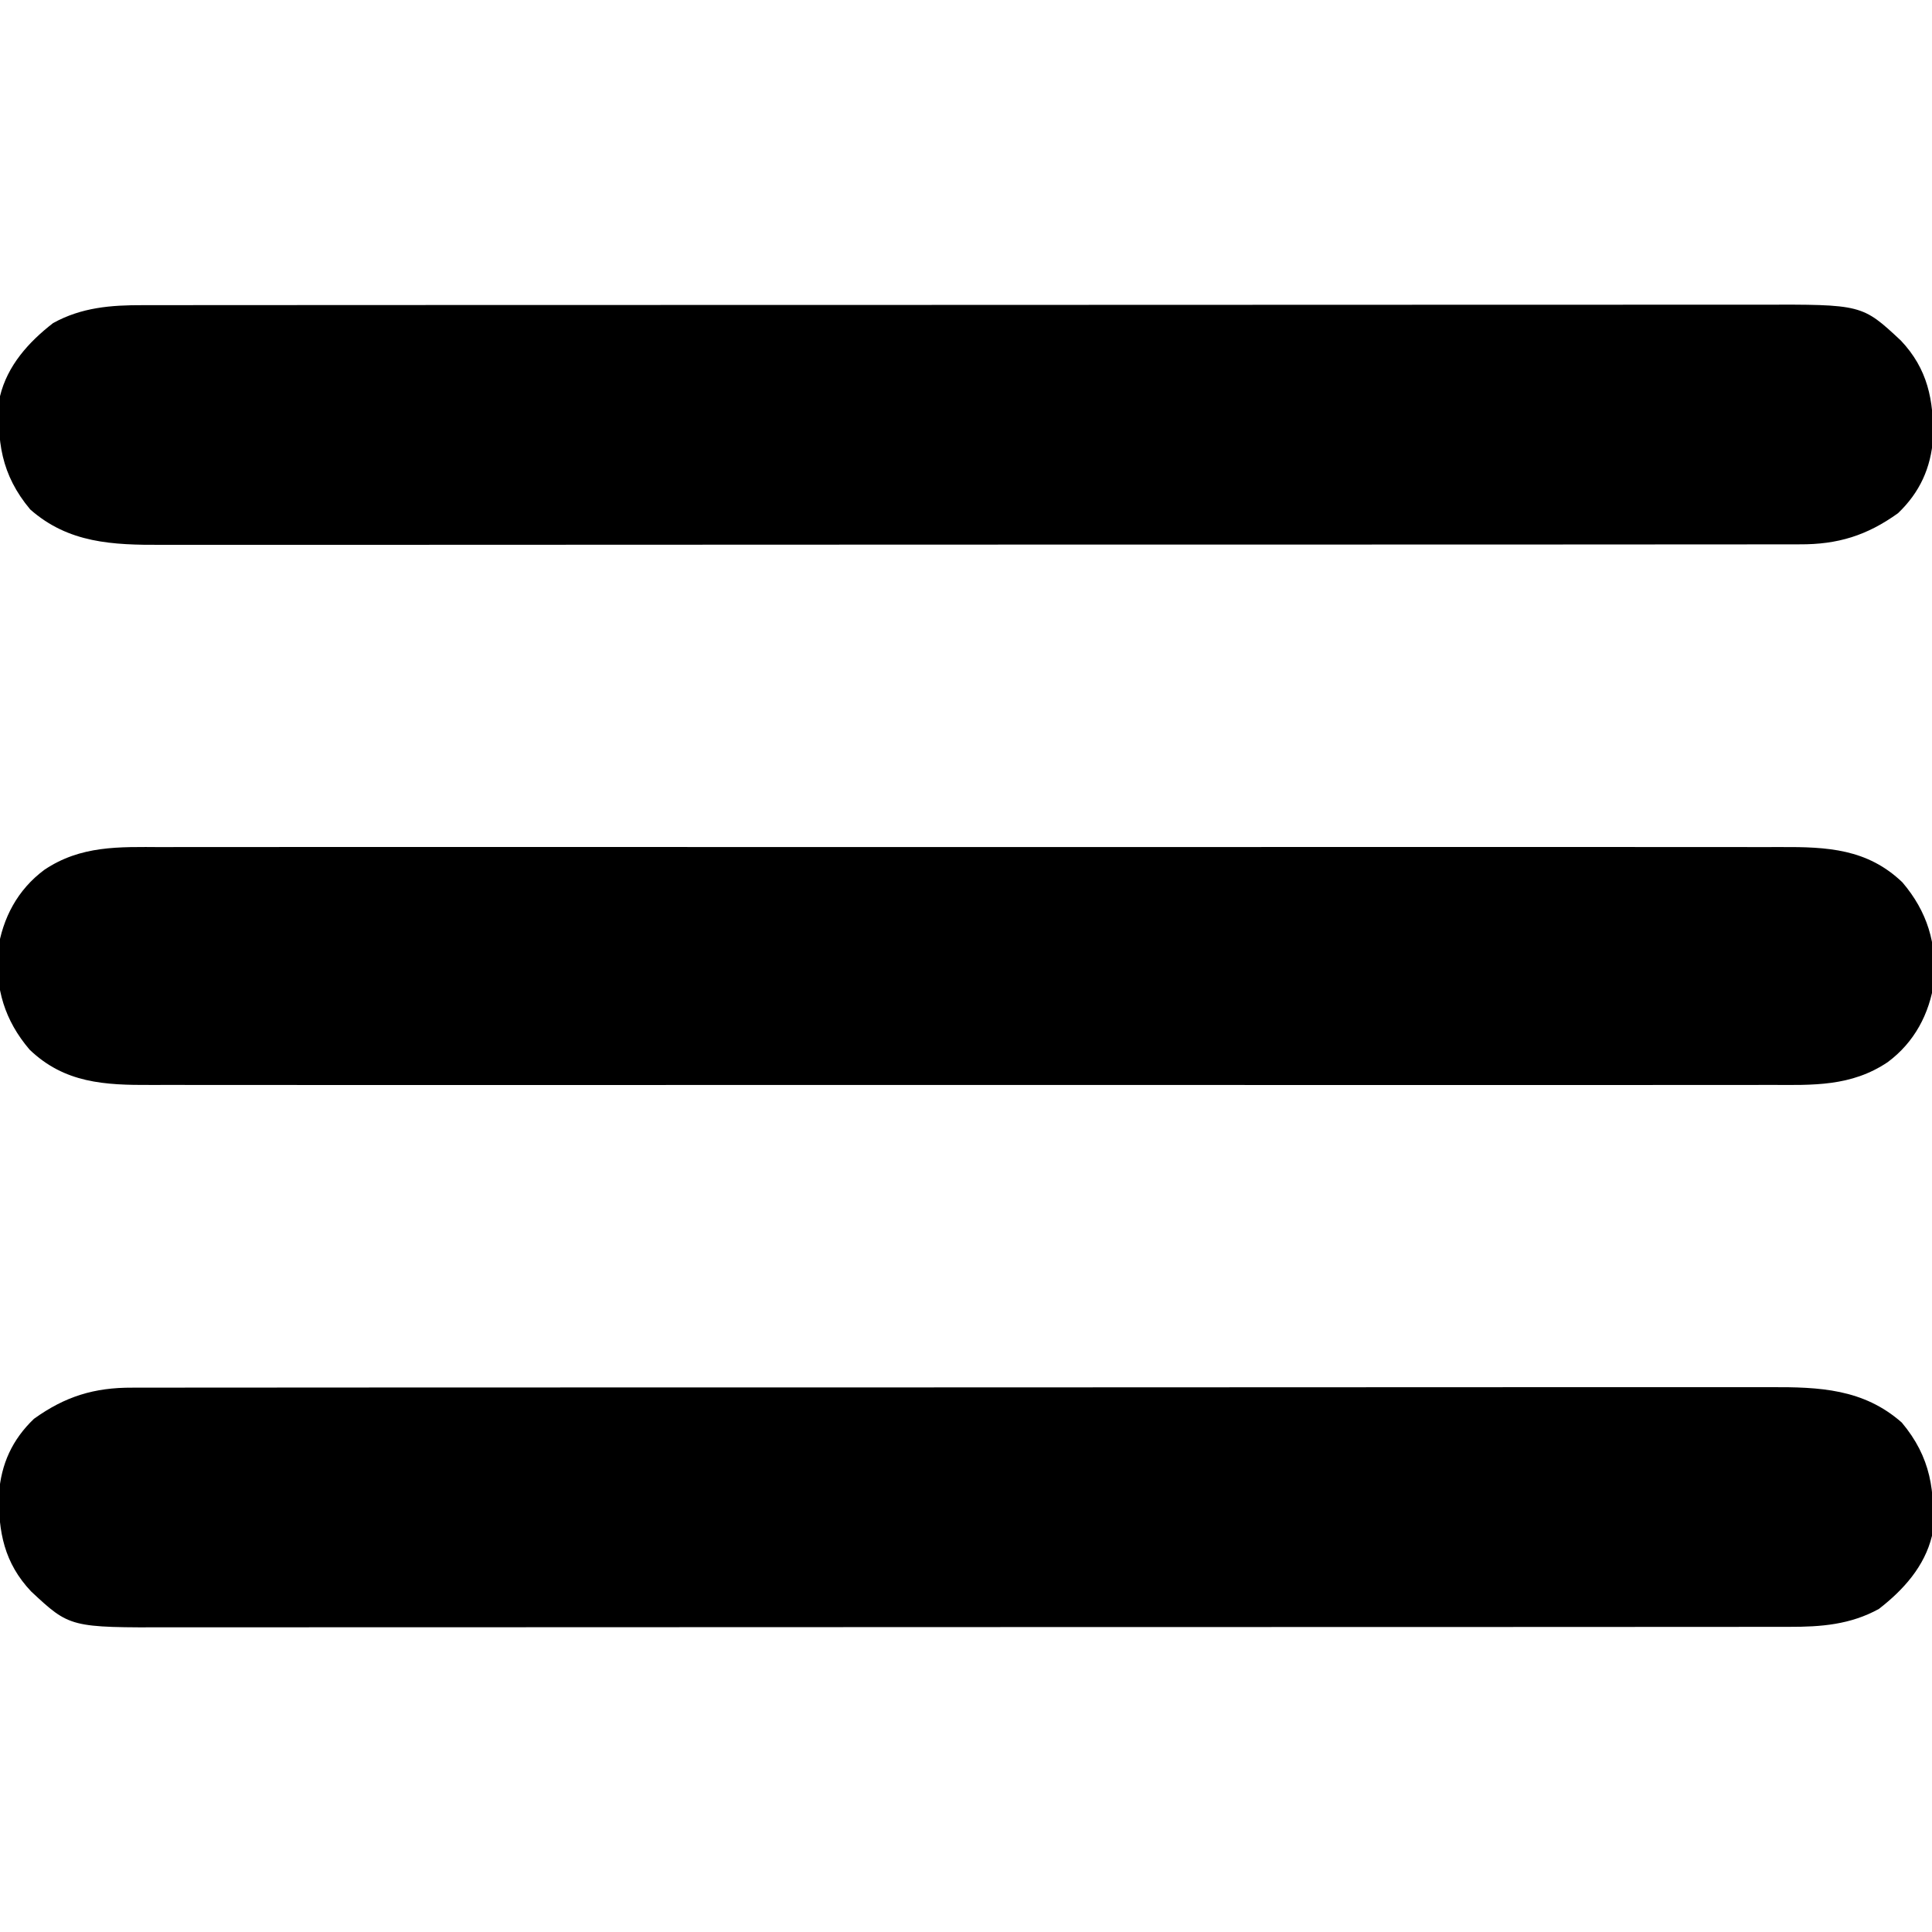 <?xml version="1.0" encoding="UTF-8"?>
<svg version="1.1" xmlns="http://www.w3.org/2000/svg" width="512" height="512">
<path d="M0 0 C0.78 -0.003 1.559 -0.006 2.362 -0.01 C4.966 -0.018 7.569 -0.012 10.173 -0.006 C12.062 -0.009 13.951 -0.013 15.84 -0.018 C21.024 -0.028 26.209 -0.026 31.393 -0.022 C36.987 -0.019 42.581 -0.028 48.175 -0.036 C59.131 -0.048 70.088 -0.05 81.044 -0.048 C89.95 -0.046 98.855 -0.048 107.76 -0.052 C109.027 -0.053 110.294 -0.053 111.6 -0.054 C114.174 -0.055 116.748 -0.056 119.322 -0.058 C136.607 -0.065 153.892 -0.069 171.177 -0.065 C172.191 -0.065 172.191 -0.065 173.225 -0.065 C176.65 -0.064 180.075 -0.063 183.5 -0.062 C184.52 -0.062 184.52 -0.062 185.561 -0.062 C186.937 -0.061 188.312 -0.061 189.688 -0.061 C211.091 -0.055 232.494 -0.063 253.897 -0.082 C277.951 -0.102 302.004 -0.113 326.058 -0.109 C338.792 -0.107 351.525 -0.11 364.258 -0.124 C375.098 -0.136 385.938 -0.137 396.778 -0.125 C402.308 -0.119 407.838 -0.118 413.368 -0.13 C418.433 -0.141 423.497 -0.138 428.561 -0.124 C430.391 -0.121 432.222 -0.124 434.052 -0.132 C446.989 -0.184 458.731 0.279 468.891 9.254 C476.573 18.433 477.873 27.495 476.891 39.254 C474.924 47.382 469.306 53.606 462.828 58.629 C455.285 62.802 447.488 63.408 438.998 63.383 C437.846 63.386 437.846 63.386 436.67 63.388 C434.099 63.393 431.528 63.391 428.957 63.388 C427.093 63.39 425.23 63.392 423.367 63.395 C418.248 63.401 413.13 63.401 408.011 63.4 C402.491 63.4 396.97 63.405 391.449 63.41 C380.633 63.418 369.818 63.421 359.002 63.422 C350.211 63.422 341.421 63.424 332.63 63.427 C311.764 63.435 290.899 63.441 270.034 63.44 C269.366 63.44 268.699 63.44 268.012 63.44 C264.631 63.44 261.249 63.44 257.868 63.44 C257.197 63.44 256.525 63.44 255.833 63.44 C254.475 63.44 253.117 63.44 251.759 63.44 C230.631 63.439 209.504 63.447 188.376 63.46 C164.634 63.476 140.892 63.484 117.15 63.483 C104.581 63.483 92.012 63.486 79.443 63.497 C68.742 63.506 58.041 63.508 47.34 63.501 C41.881 63.498 36.422 63.498 30.962 63.506 C25.963 63.514 20.963 63.513 15.964 63.504 C14.157 63.503 12.35 63.504 10.543 63.51 C-16.577 63.588 -16.577 63.588 -26.859 54.004 C-33.977 46.464 -35.579 38.247 -35.39 28.129 C-34.817 20.225 -31.863 13.758 -26.109 8.254 C-17.86 2.327 -10.127 -0.063 0 0 Z " fill="#000000" transform="translate(35.109,367.746)"/>
<path d="M0 0 C0.768 -0.002 1.536 -0.004 2.328 -0.005 C4.899 -0.01 7.47 -0.008 10.042 -0.005 C11.905 -0.007 13.768 -0.009 15.632 -0.012 C20.75 -0.018 25.868 -0.018 30.987 -0.017 C36.508 -0.017 42.029 -0.022 47.55 -0.027 C58.365 -0.035 69.181 -0.038 79.996 -0.038 C88.787 -0.039 97.578 -0.041 106.369 -0.044 C127.234 -0.051 148.099 -0.058 168.965 -0.057 C169.632 -0.057 170.299 -0.057 170.986 -0.057 C174.368 -0.057 177.749 -0.057 181.13 -0.057 C181.802 -0.057 182.473 -0.057 183.165 -0.057 C184.523 -0.057 185.881 -0.057 187.239 -0.057 C208.367 -0.056 229.495 -0.063 250.622 -0.077 C274.364 -0.093 298.106 -0.101 321.848 -0.1 C334.418 -0.1 346.987 -0.103 359.556 -0.113 C370.256 -0.122 380.957 -0.125 391.658 -0.118 C397.117 -0.115 402.577 -0.115 408.036 -0.123 C413.036 -0.131 418.035 -0.13 423.034 -0.121 C424.841 -0.119 426.648 -0.121 428.455 -0.127 C455.575 -0.205 455.575 -0.205 465.858 9.379 C472.975 16.919 474.577 25.136 474.389 35.254 C473.815 43.158 470.861 49.625 465.108 55.129 C456.858 61.056 449.125 63.446 438.998 63.383 C437.829 63.388 437.829 63.388 436.636 63.393 C434.033 63.401 431.429 63.395 428.825 63.389 C426.936 63.392 425.047 63.396 423.159 63.401 C417.974 63.411 412.789 63.409 407.605 63.405 C402.011 63.402 396.417 63.411 390.823 63.419 C379.867 63.432 368.91 63.433 357.954 63.431 C349.049 63.429 340.144 63.431 331.239 63.435 C329.338 63.436 329.338 63.436 327.399 63.437 C324.825 63.438 322.25 63.439 319.676 63.441 C302.391 63.448 285.106 63.452 267.821 63.448 C266.808 63.448 266.808 63.448 265.773 63.448 C262.349 63.447 258.924 63.446 255.499 63.445 C254.818 63.445 254.138 63.445 253.437 63.445 C252.062 63.444 250.686 63.444 249.311 63.444 C227.908 63.438 206.504 63.446 185.101 63.465 C161.048 63.486 136.994 63.496 112.94 63.492 C100.207 63.49 87.473 63.493 74.74 63.507 C63.9 63.519 53.061 63.52 42.221 63.508 C36.69 63.502 31.16 63.501 25.63 63.513 C20.566 63.524 15.502 63.521 10.437 63.507 C8.607 63.504 6.777 63.507 4.946 63.515 C-7.99 63.567 -19.732 63.104 -29.892 54.129 C-37.574 44.95 -38.875 35.889 -37.892 24.129 C-35.925 16.001 -30.307 9.777 -23.83 4.754 C-16.287 0.581 -8.49 -0.025 0 0 Z " fill="#000000" transform="translate(37.892,80.871)"/>
<path d="M0 0 C1.915 -0.005 3.831 -0.011 5.746 -0.019 C10.995 -0.036 16.243 -0.027 21.492 -0.015 C27.158 -0.006 32.824 -0.02 38.49 -0.031 C49.584 -0.049 60.677 -0.045 71.771 -0.033 C80.788 -0.024 89.805 -0.023 98.821 -0.027 C100.105 -0.028 101.388 -0.029 102.711 -0.029 C105.318 -0.03 107.926 -0.032 110.533 -0.033 C134.284 -0.044 158.035 -0.033 181.786 -0.012 C203.458 0.007 225.13 0.006 246.802 -0.014 C271.163 -0.035 295.523 -0.043 319.884 -0.031 C322.482 -0.03 325.08 -0.029 327.678 -0.027 C329.595 -0.026 329.595 -0.026 331.551 -0.025 C340.556 -0.022 349.562 -0.028 358.567 -0.037 C369.542 -0.048 380.517 -0.045 391.492 -0.024 C397.092 -0.014 402.691 -0.009 408.29 -0.023 C413.417 -0.035 418.544 -0.028 423.671 -0.007 C425.524 -0.002 427.377 -0.005 429.23 -0.014 C441.46 -0.073 452.136 0.429 461.421 9.356 C468.044 17.153 470.487 25.495 469.828 35.598 C468.55 44.24 464.585 51.722 457.51 56.989 C447.835 63.49 437.712 63.075 426.499 63.016 C424.584 63.02 422.668 63.027 420.753 63.035 C415.504 63.051 410.256 63.043 405.007 63.031 C399.341 63.022 393.675 63.036 388.009 63.047 C376.915 63.065 365.822 63.061 354.728 63.049 C345.711 63.04 336.694 63.039 327.678 63.043 C326.394 63.044 325.111 63.044 323.788 63.045 C321.181 63.046 318.573 63.048 315.966 63.049 C292.215 63.06 268.464 63.049 244.713 63.028 C223.041 63.009 201.369 63.01 179.697 63.029 C155.336 63.051 130.976 63.059 106.615 63.047 C104.017 63.046 101.419 63.044 98.821 63.043 C96.904 63.042 96.904 63.042 94.948 63.041 C85.943 63.038 76.937 63.044 67.932 63.053 C56.957 63.064 45.982 63.061 35.007 63.04 C29.407 63.029 23.808 63.025 18.209 63.039 C13.082 63.051 7.955 63.044 2.828 63.023 C0.975 63.018 -0.878 63.02 -2.731 63.03 C-14.961 63.089 -25.637 62.587 -34.922 53.66 C-41.545 45.863 -43.988 37.521 -43.329 27.418 C-42.051 18.776 -38.086 11.293 -31.011 6.027 C-21.336 -0.474 -11.213 -0.059 0 0 Z " fill="#000000" transform="translate(42.75,224.492)"/>
</svg>
